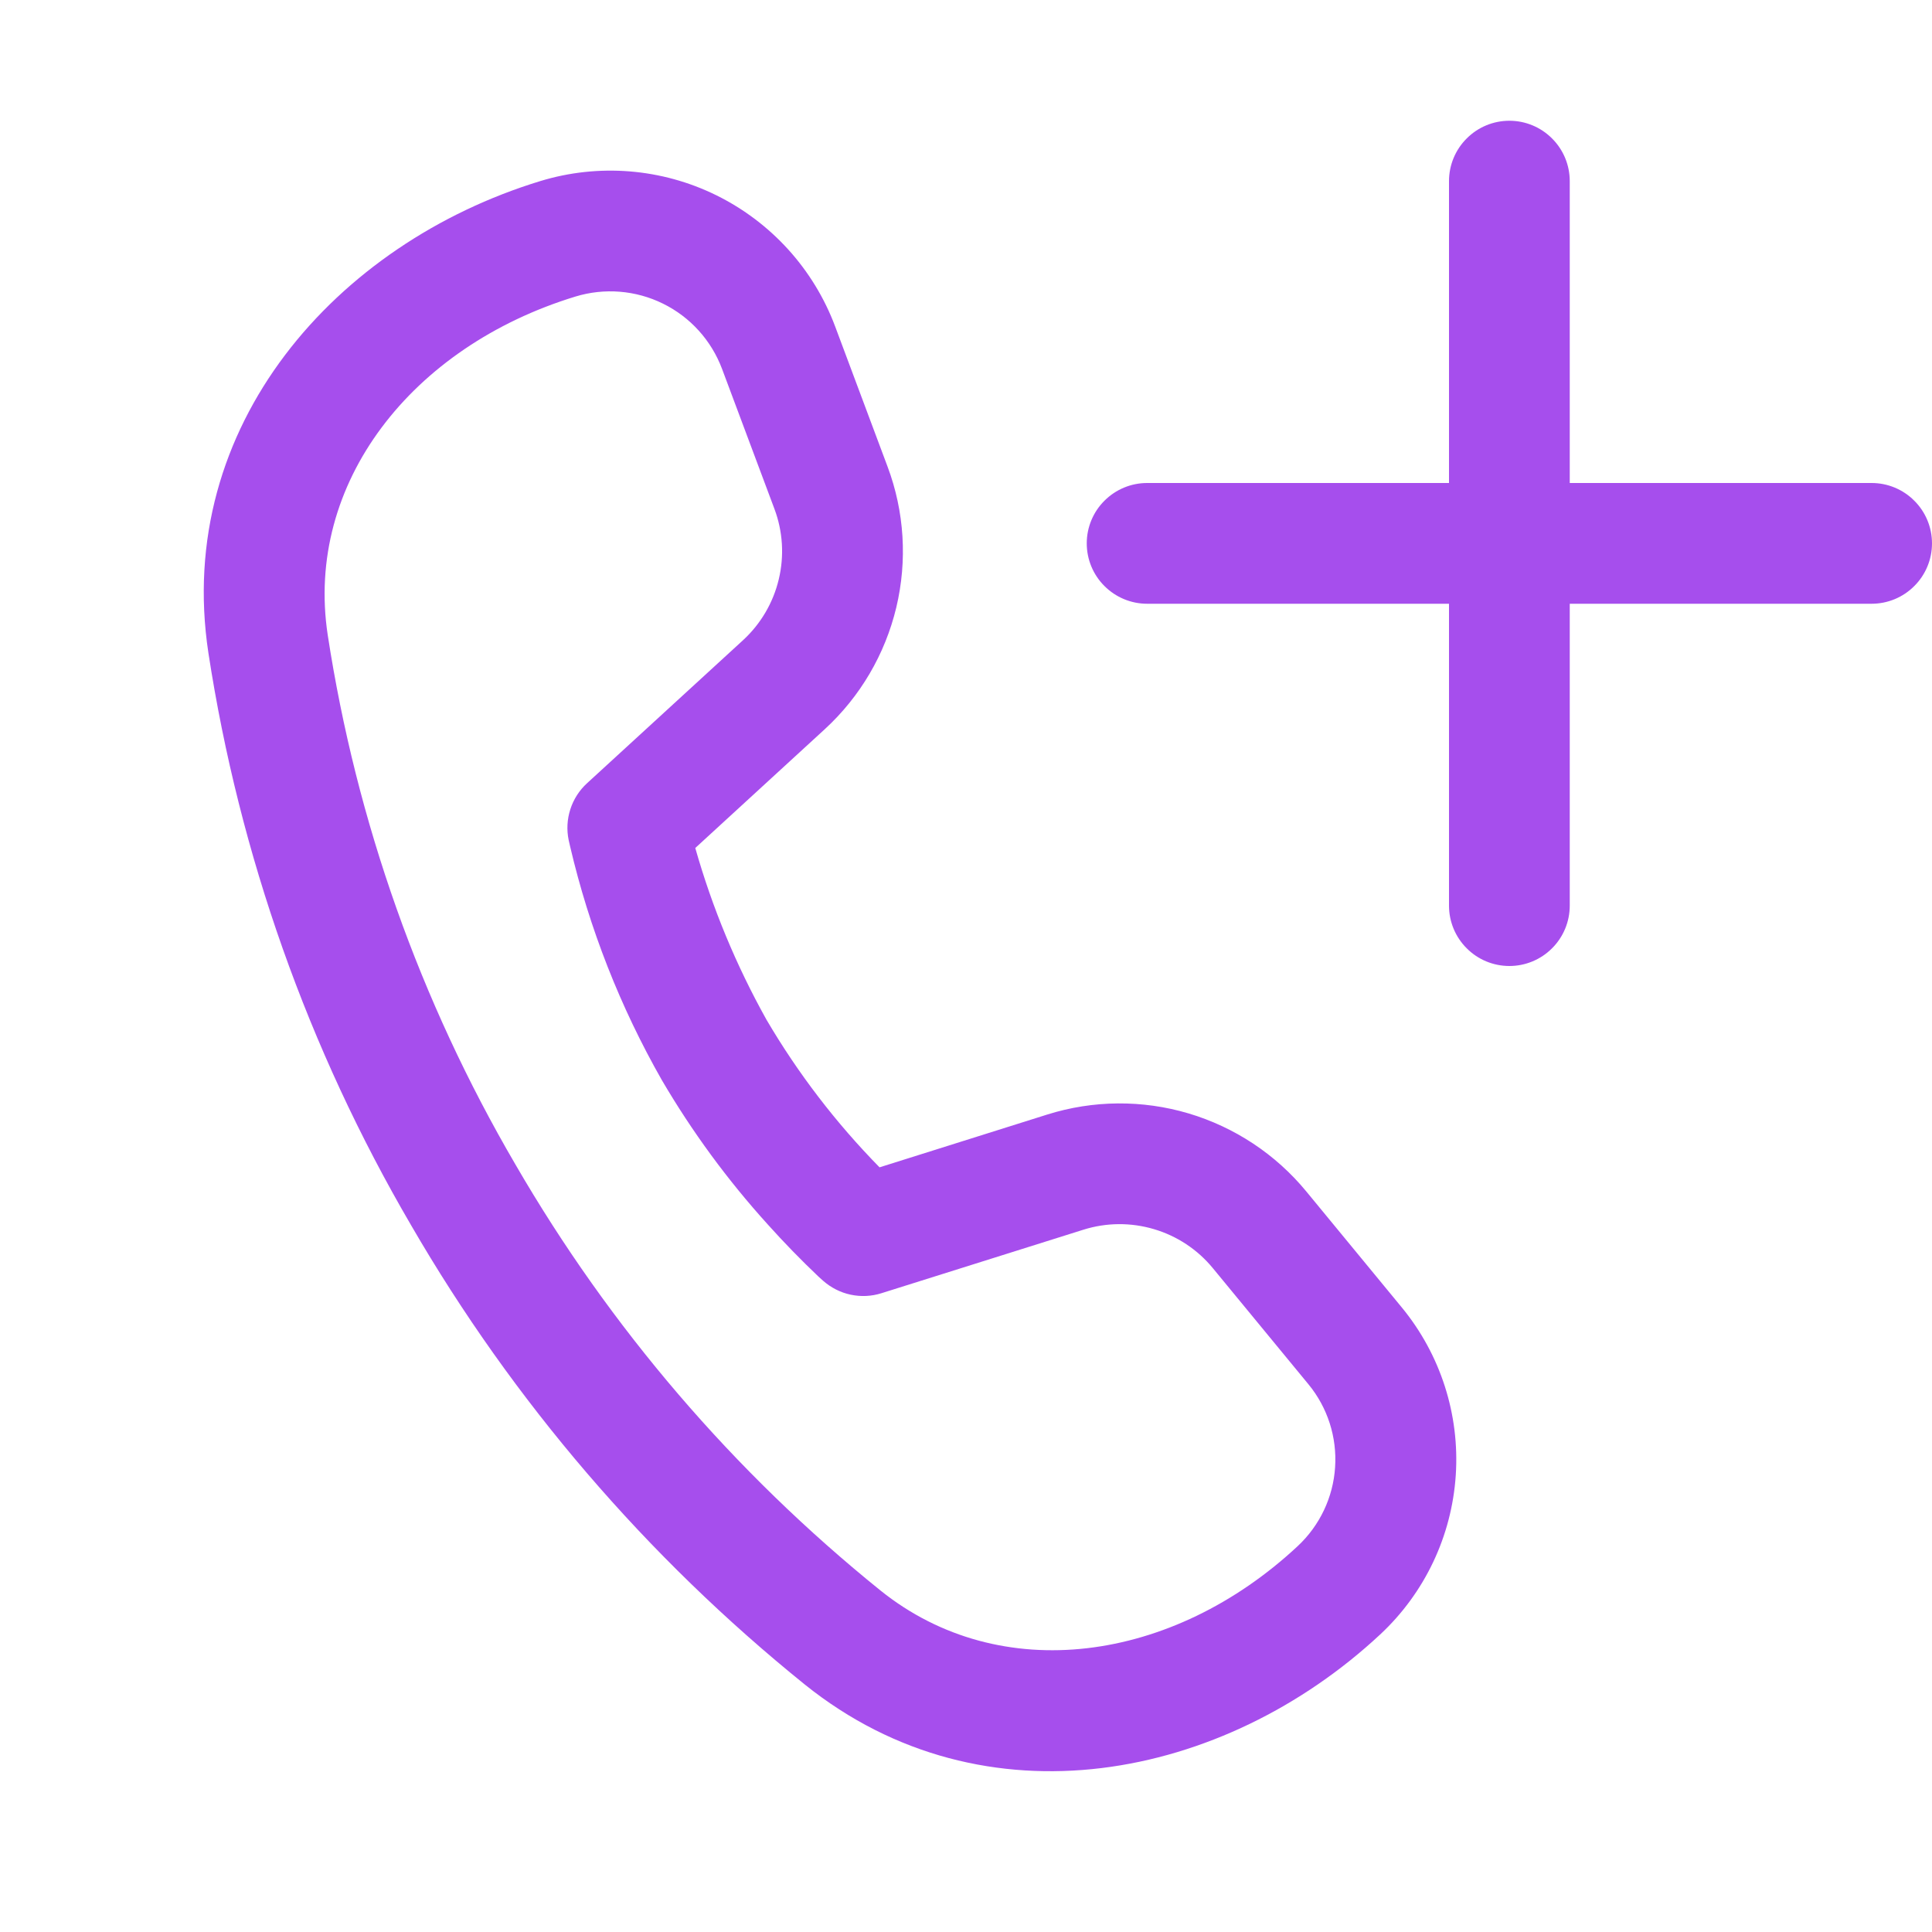 <svg width="20" height="20" viewBox="0 0 24 24" fill="none" xmlns="http://www.w3.org/2000/svg">
<path d="M18 2.25C18 2.051 18.079 1.86 18.22 1.72C18.36 1.579 18.551 1.5 18.75 1.5C18.949 1.5 19.14 1.579 19.28 1.72C19.421 1.86 19.5 2.051 19.5 2.25V6H23.25C23.449 6 23.64 6.079 23.78 6.22C23.921 6.36 24 6.551 24 6.75C24 6.949 23.921 7.14 23.78 7.28C23.64 7.421 23.449 7.5 23.25 7.5H19.5V11.25C19.5 11.449 19.421 11.64 19.28 11.78C19.14 11.921 18.949 12 18.75 12C18.551 12 18.36 11.921 18.22 11.78C18.079 11.64 18 11.449 18 11.25V7.5H14.25C14.051 7.5 13.861 7.421 13.72 7.28C13.579 7.14 13.5 6.949 13.5 6.75C13.5 6.551 13.579 6.36 13.72 6.22C13.861 6.079 14.051 6 14.25 6H18V2.25ZM7.148 3.684C5.115 4.305 3.785 6.003 4.071 7.887C4.427 10.207 5.218 12.438 6.402 14.464C7.577 16.492 9.114 18.287 10.938 19.758C12.426 20.953 14.565 20.658 16.121 19.206C16.394 18.951 16.561 18.601 16.585 18.227C16.61 17.854 16.492 17.485 16.254 17.196L15.066 15.753C14.876 15.522 14.622 15.354 14.335 15.269C14.049 15.184 13.743 15.186 13.458 15.276L10.949 16.065C10.825 16.104 10.694 16.11 10.567 16.083C10.44 16.056 10.323 15.996 10.226 15.911L10.166 15.857C9.947 15.649 9.737 15.433 9.536 15.209C9.037 14.658 8.597 14.058 8.222 13.418C7.704 12.509 7.32 11.531 7.082 10.514L7.064 10.435C7.038 10.308 7.045 10.177 7.085 10.053C7.125 9.929 7.196 9.818 7.292 9.73L9.23 7.953C9.45 7.751 9.605 7.487 9.674 7.197C9.744 6.906 9.725 6.601 9.62 6.321L8.969 4.581C8.836 4.228 8.574 3.938 8.236 3.772C7.898 3.605 7.508 3.574 7.148 3.684ZM10.245 9.059L8.637 10.534C8.848 11.277 9.145 11.993 9.522 12.668C9.913 13.334 10.385 13.95 10.926 14.501L13.01 13.845C13.58 13.666 14.191 13.661 14.764 13.831C15.336 14.001 15.846 14.338 16.226 14.799L17.414 16.242C17.894 16.826 18.134 17.571 18.084 18.326C18.034 19.081 17.699 19.788 17.145 20.304C15.21 22.107 12.231 22.719 9.999 20.927C8.032 19.34 6.373 17.406 5.106 15.219C3.827 13.03 2.974 10.618 2.589 8.112C2.159 5.285 4.185 3.021 6.71 2.25C7.435 2.028 8.219 2.091 8.899 2.426C9.58 2.762 10.108 3.344 10.374 4.054L11.025 5.795C11.235 6.354 11.273 6.964 11.134 7.546C10.995 8.127 10.686 8.654 10.245 9.059Z" fill="#A64EED"/>
</svg>
